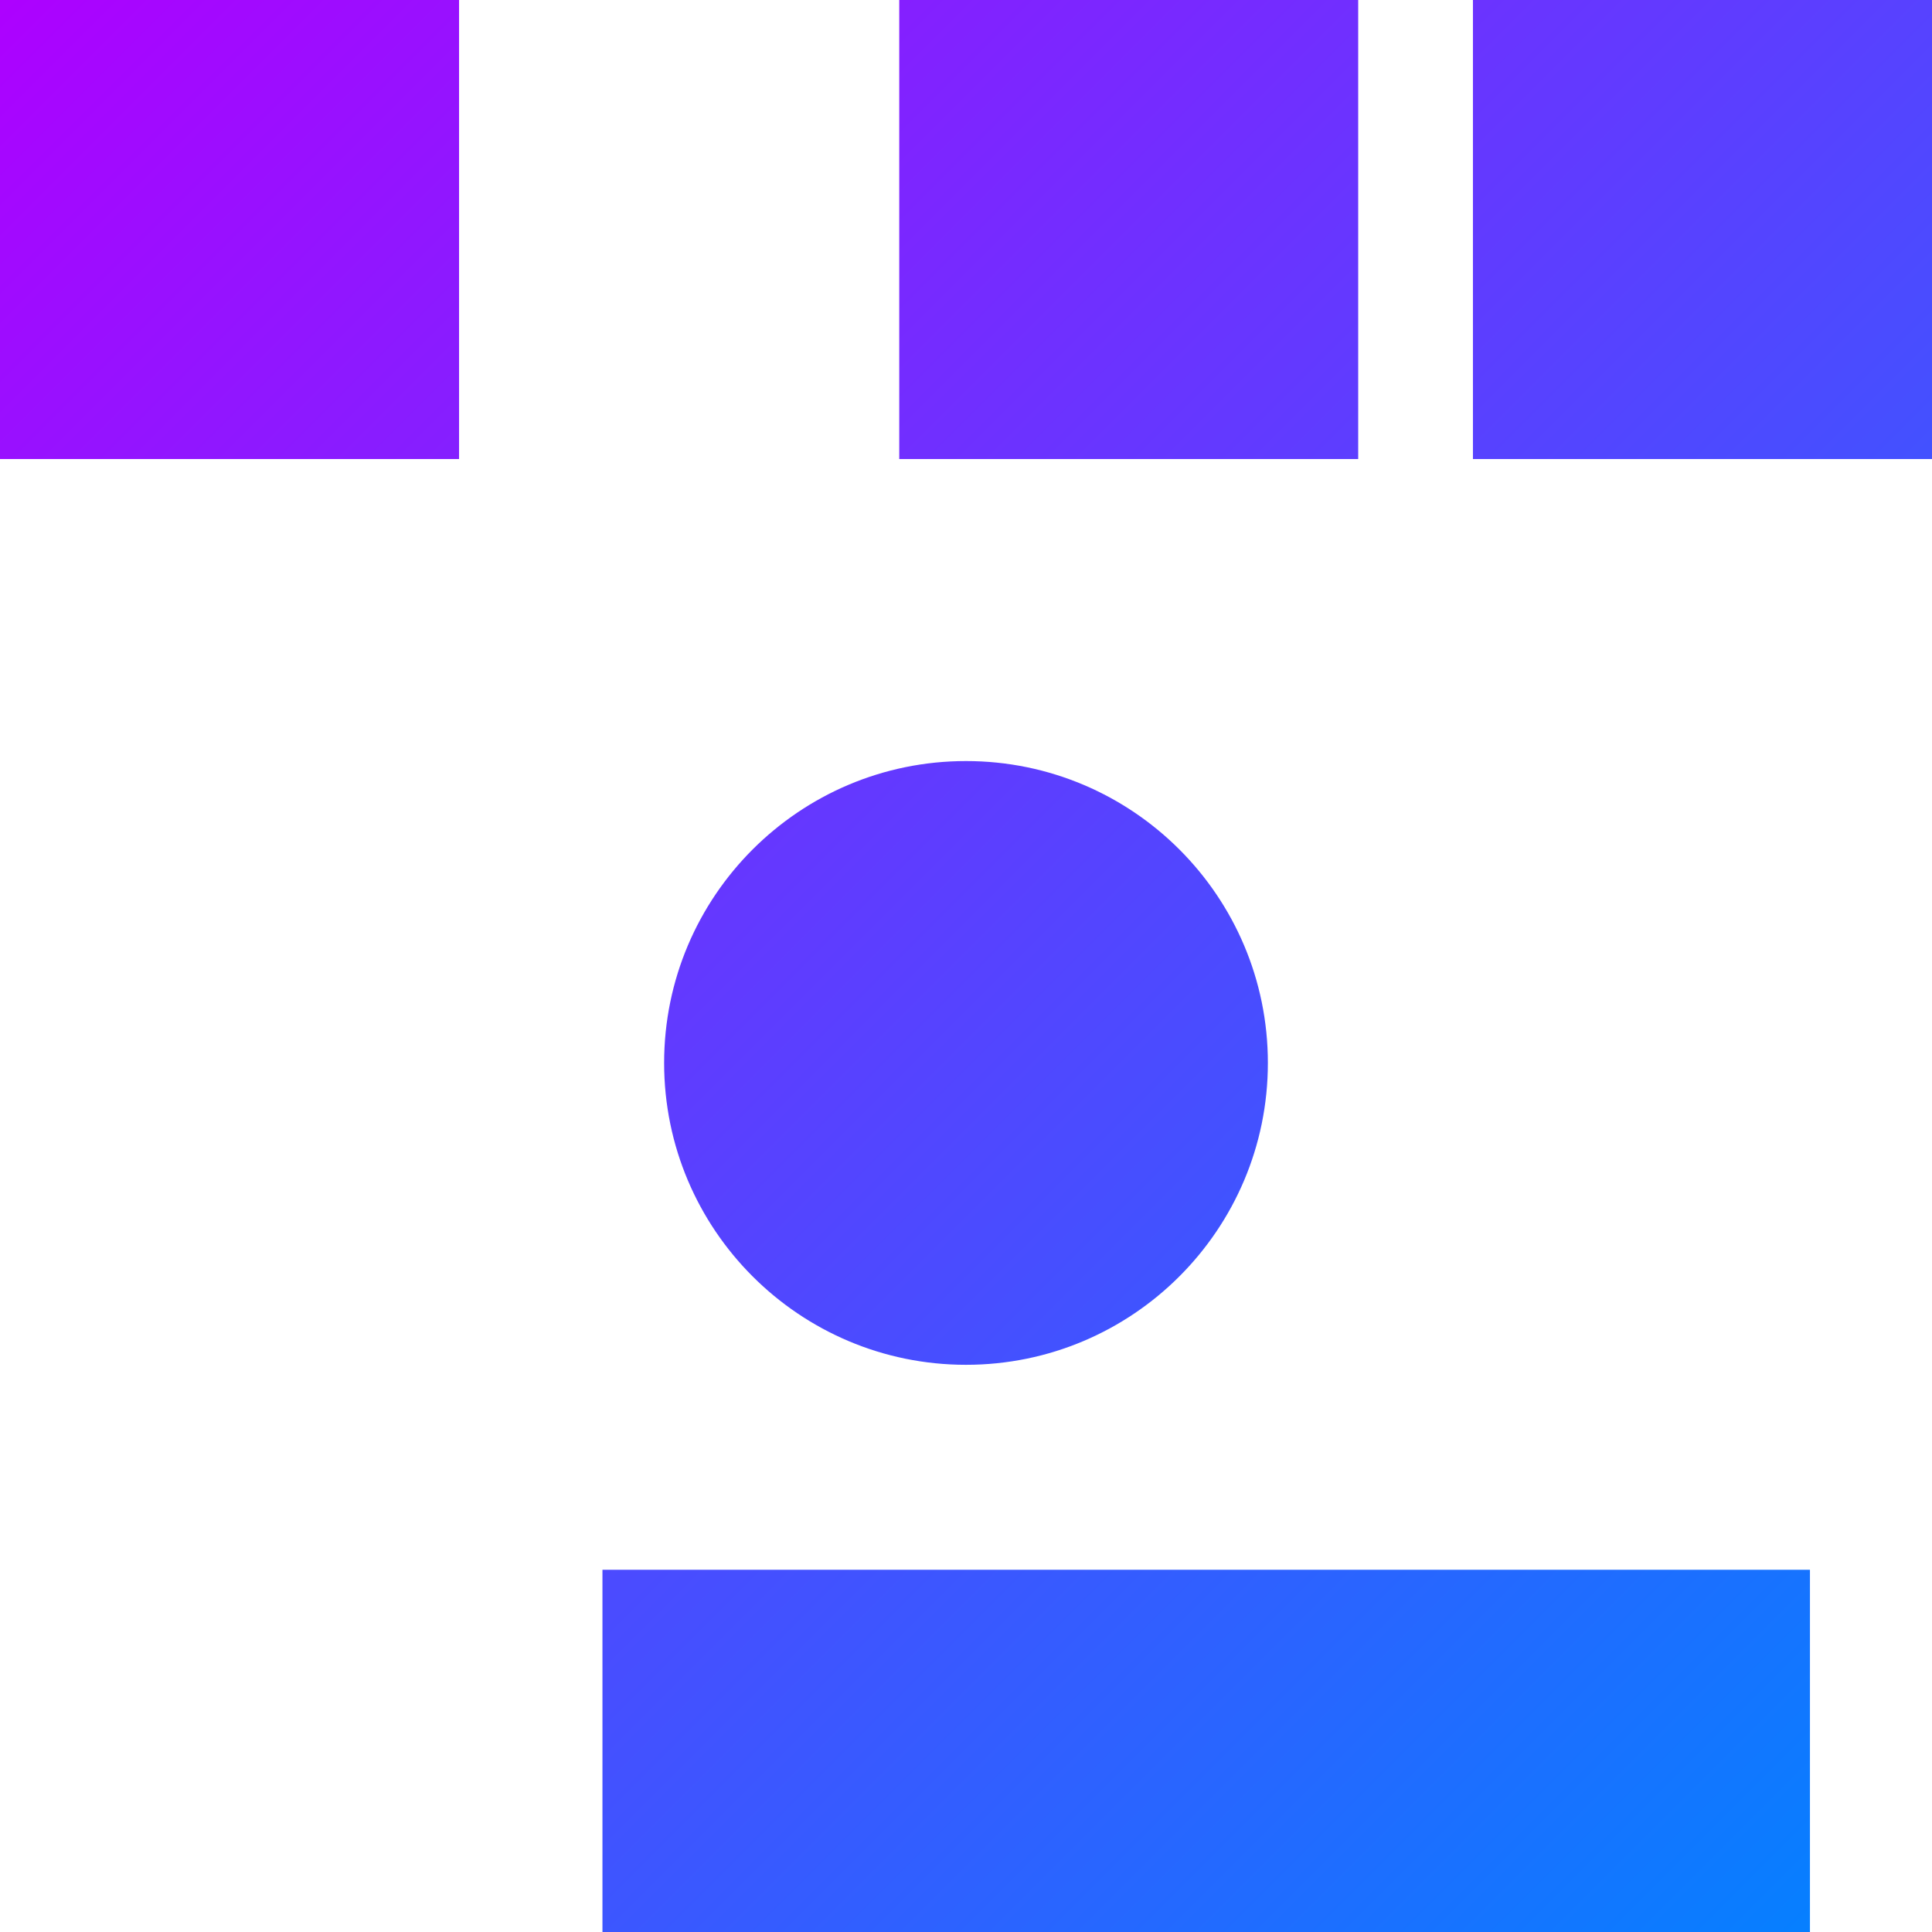 <svg xmlns="http://www.w3.org/2000/svg" xmlns:xlink="http://www.w3.org/1999/xlink" width="64" height="64" viewBox="0 0 64 64" version="1.1"><defs><linearGradient id="linear0" x1="0%" x2="100%" y1="0%" y2="100%"><stop offset="0%" style="stop-color:#ae00ff; stop-opacity:1"/><stop offset="100%" style="stop-color:#0084ff; stop-opacity:1"/></linearGradient></defs><g id="surface1"><path style=" stroke:none;fill-rule:evenodd;fill:url(#linear0);" d="M 19.957 52 L 59.957 52 L 59.957 64 L 19.957 64 Z M 22 35.211 C 22 29.691 26.48 25.211 32 25.211 C 37.52 25.211 42 29.691 42 35.211 C 42 40.73 37.52 45.211 32 45.211 C 26.48 45.211 22 40.73 22 35.211 Z M 0 0 L 15.207 0 L 15.207 15.207 L 0 15.207 Z M 29.789 0 L 44.992 0 L 44.992 15.207 L 29.789 15.207 Z M 48.793 0 L 64 0 L 64 15.207 L 48.793 15.207 Z M 48.793 0 "/></g></svg>
